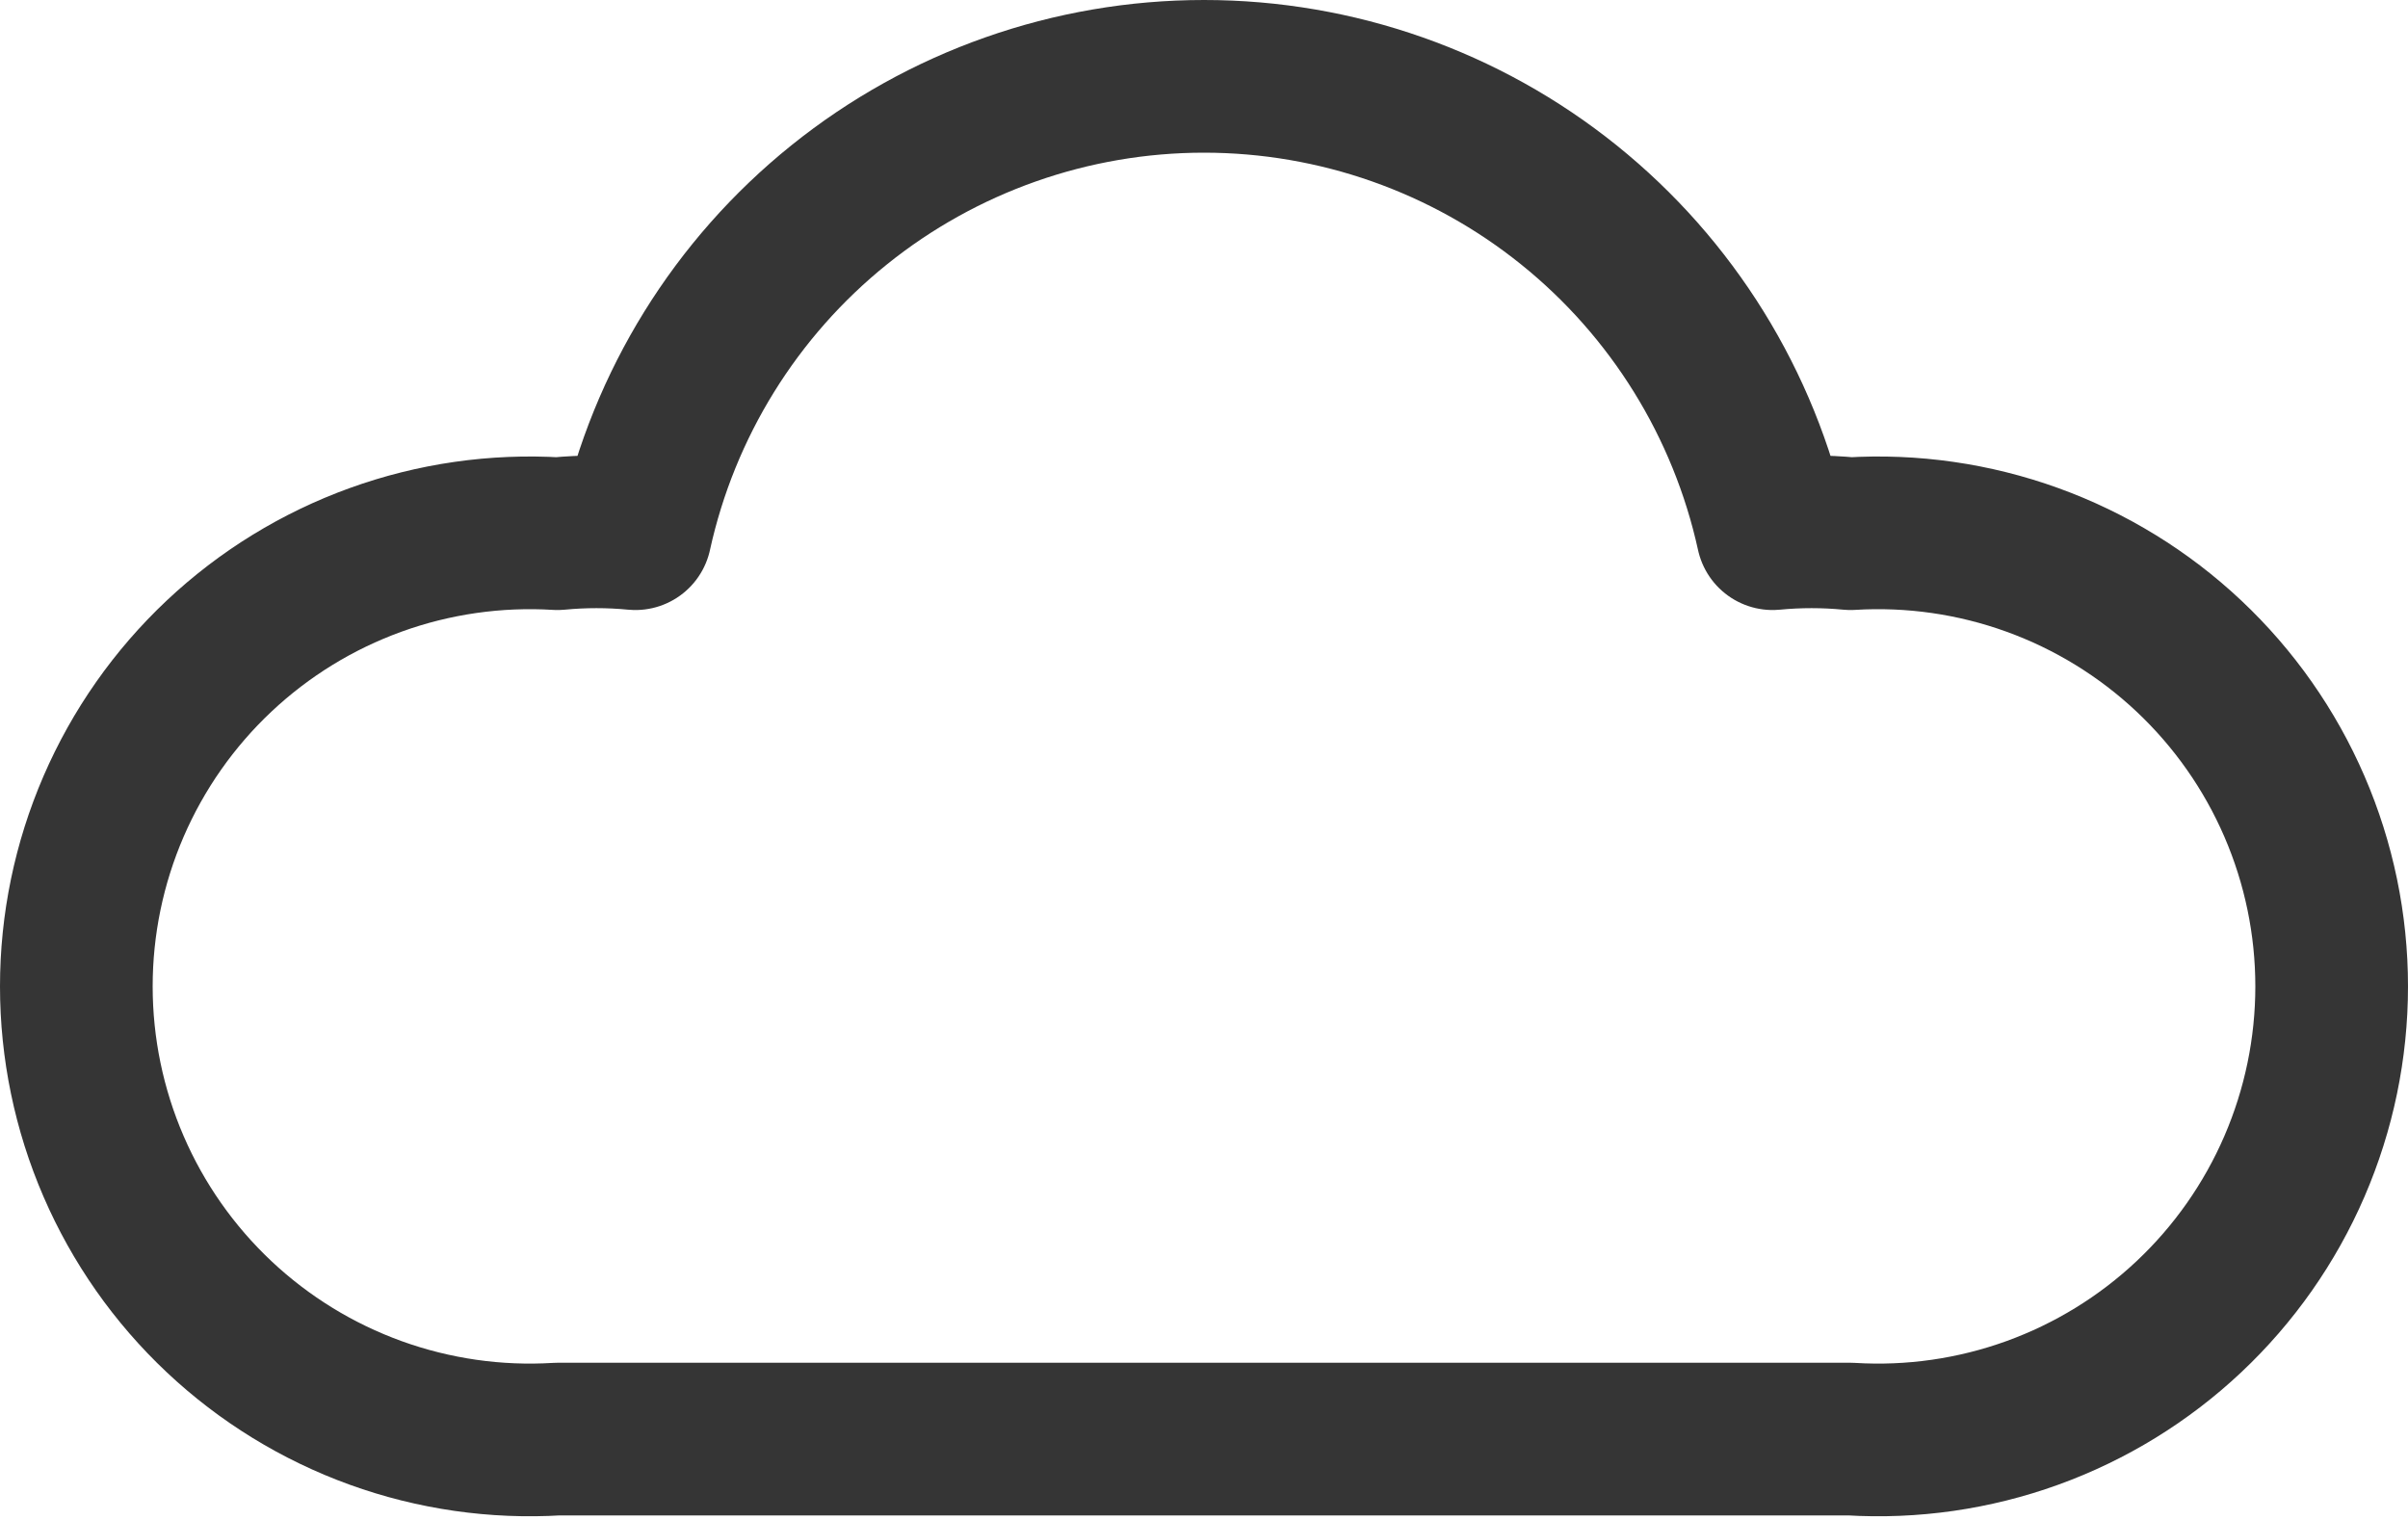 <svg width="347" height="219" viewBox="0 0 347 219" fill="none" xmlns="http://www.w3.org/2000/svg">
<path d="M266.655 76.902C262.925 76.543 259.168 76.543 255.438 76.902C251.338 58.223 240.978 41.505 226.076 29.52C211.174 17.534 192.624 11 173.5 11C154.376 11 135.826 17.534 120.924 29.52C106.022 41.505 95.663 58.223 91.563 76.902C87.832 76.543 84.076 76.543 80.345 76.902C71.443 76.358 62.524 77.641 54.136 80.673C45.749 83.705 38.071 88.421 31.575 94.532C25.079 100.643 19.902 108.019 16.364 116.205C12.825 124.392 11 133.216 11 142.135C11 151.053 12.825 159.877 16.364 168.064C19.902 176.251 25.079 183.627 31.575 189.737C38.071 195.847 45.749 200.565 54.136 203.597C62.524 206.63 71.443 207.912 80.345 207.367H266.655C275.558 207.912 284.475 206.63 292.862 203.597C301.25 200.565 308.93 195.847 315.425 189.737C321.92 183.627 327.098 176.251 330.635 168.064C334.175 159.877 336 151.053 336 142.135C336 133.216 334.175 124.392 330.635 116.205C327.098 108.019 321.92 100.643 315.425 94.532C308.93 88.421 301.25 83.705 292.862 80.673C284.475 77.641 275.558 76.358 266.655 76.902Z" stroke="#353535" stroke-width="22" stroke-linecap="round" stroke-linejoin="round"/>
</svg>
